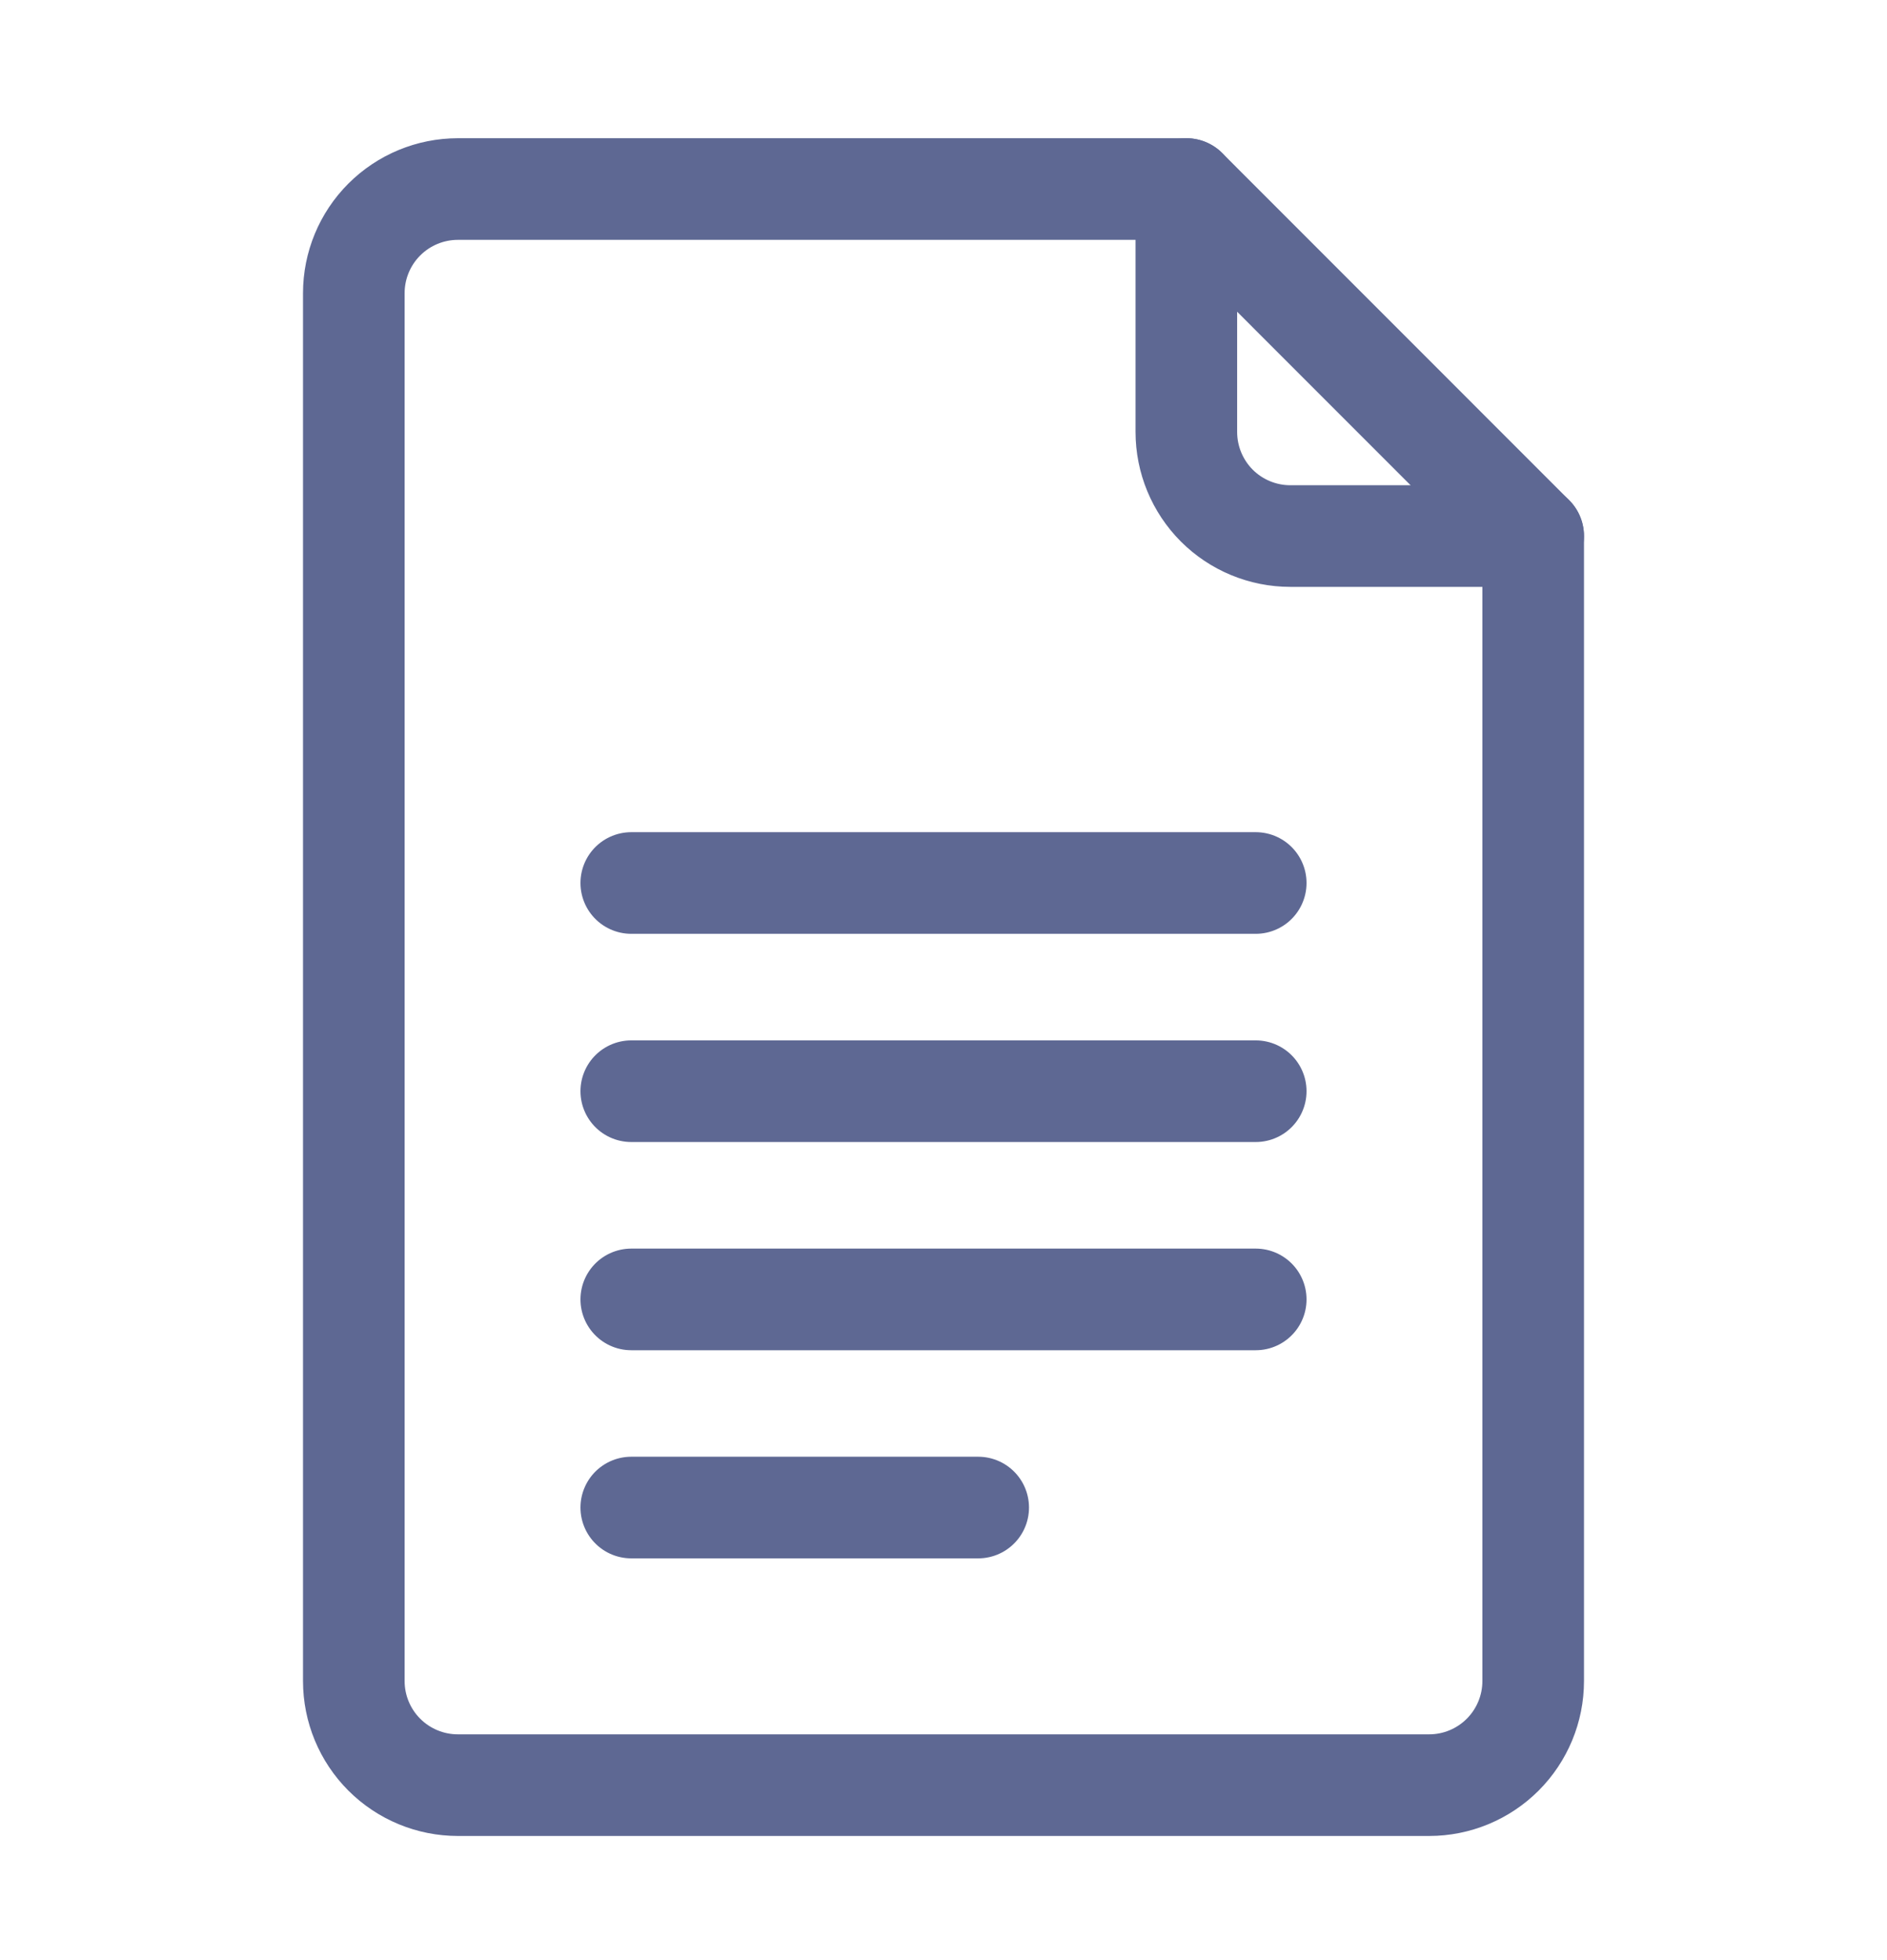<svg width="26" height="27" viewBox="0 0 26 27" fill="none" xmlns="http://www.w3.org/2000/svg">
<path d="M21.125 7.384V23.156C21.125 23.536 20.974 23.901 20.705 24.17C20.436 24.439 20.072 24.59 19.691 24.59H6.309C5.929 24.59 5.564 24.439 5.295 24.17C5.026 23.901 4.875 23.536 4.875 23.156V4.038C4.875 3.658 5.026 3.293 5.295 3.024C5.564 2.755 5.929 2.604 6.309 2.604H16.346L21.125 7.384Z" stroke="#5E6893" stroke-width="1.4" stroke-linecap="round" stroke-linejoin="round"/>
<path d="M16.346 2.604V5.95C16.346 6.33 16.497 6.695 16.765 6.964C17.034 7.233 17.399 7.384 17.779 7.384H21.125" stroke="#5E6893" stroke-width="1.4" stroke-linecap="round" stroke-linejoin="round"/>
<path d="M8.698 12.163H17.302" stroke="#5E6893" stroke-width="1.4" stroke-linecap="round" stroke-linejoin="round"/>
<path d="M8.698 15.031H17.302" stroke="#5E6893" stroke-width="1.4" stroke-linecap="round" stroke-linejoin="round"/>
<path d="M8.698 17.899H17.302" stroke="#5E6893" stroke-width="1.4" stroke-linecap="round" stroke-linejoin="round"/>
<path d="M8.698 20.766H13.478" stroke="#5E6893" stroke-width="1.4" stroke-linecap="round" stroke-linejoin="round"/>
</svg>
